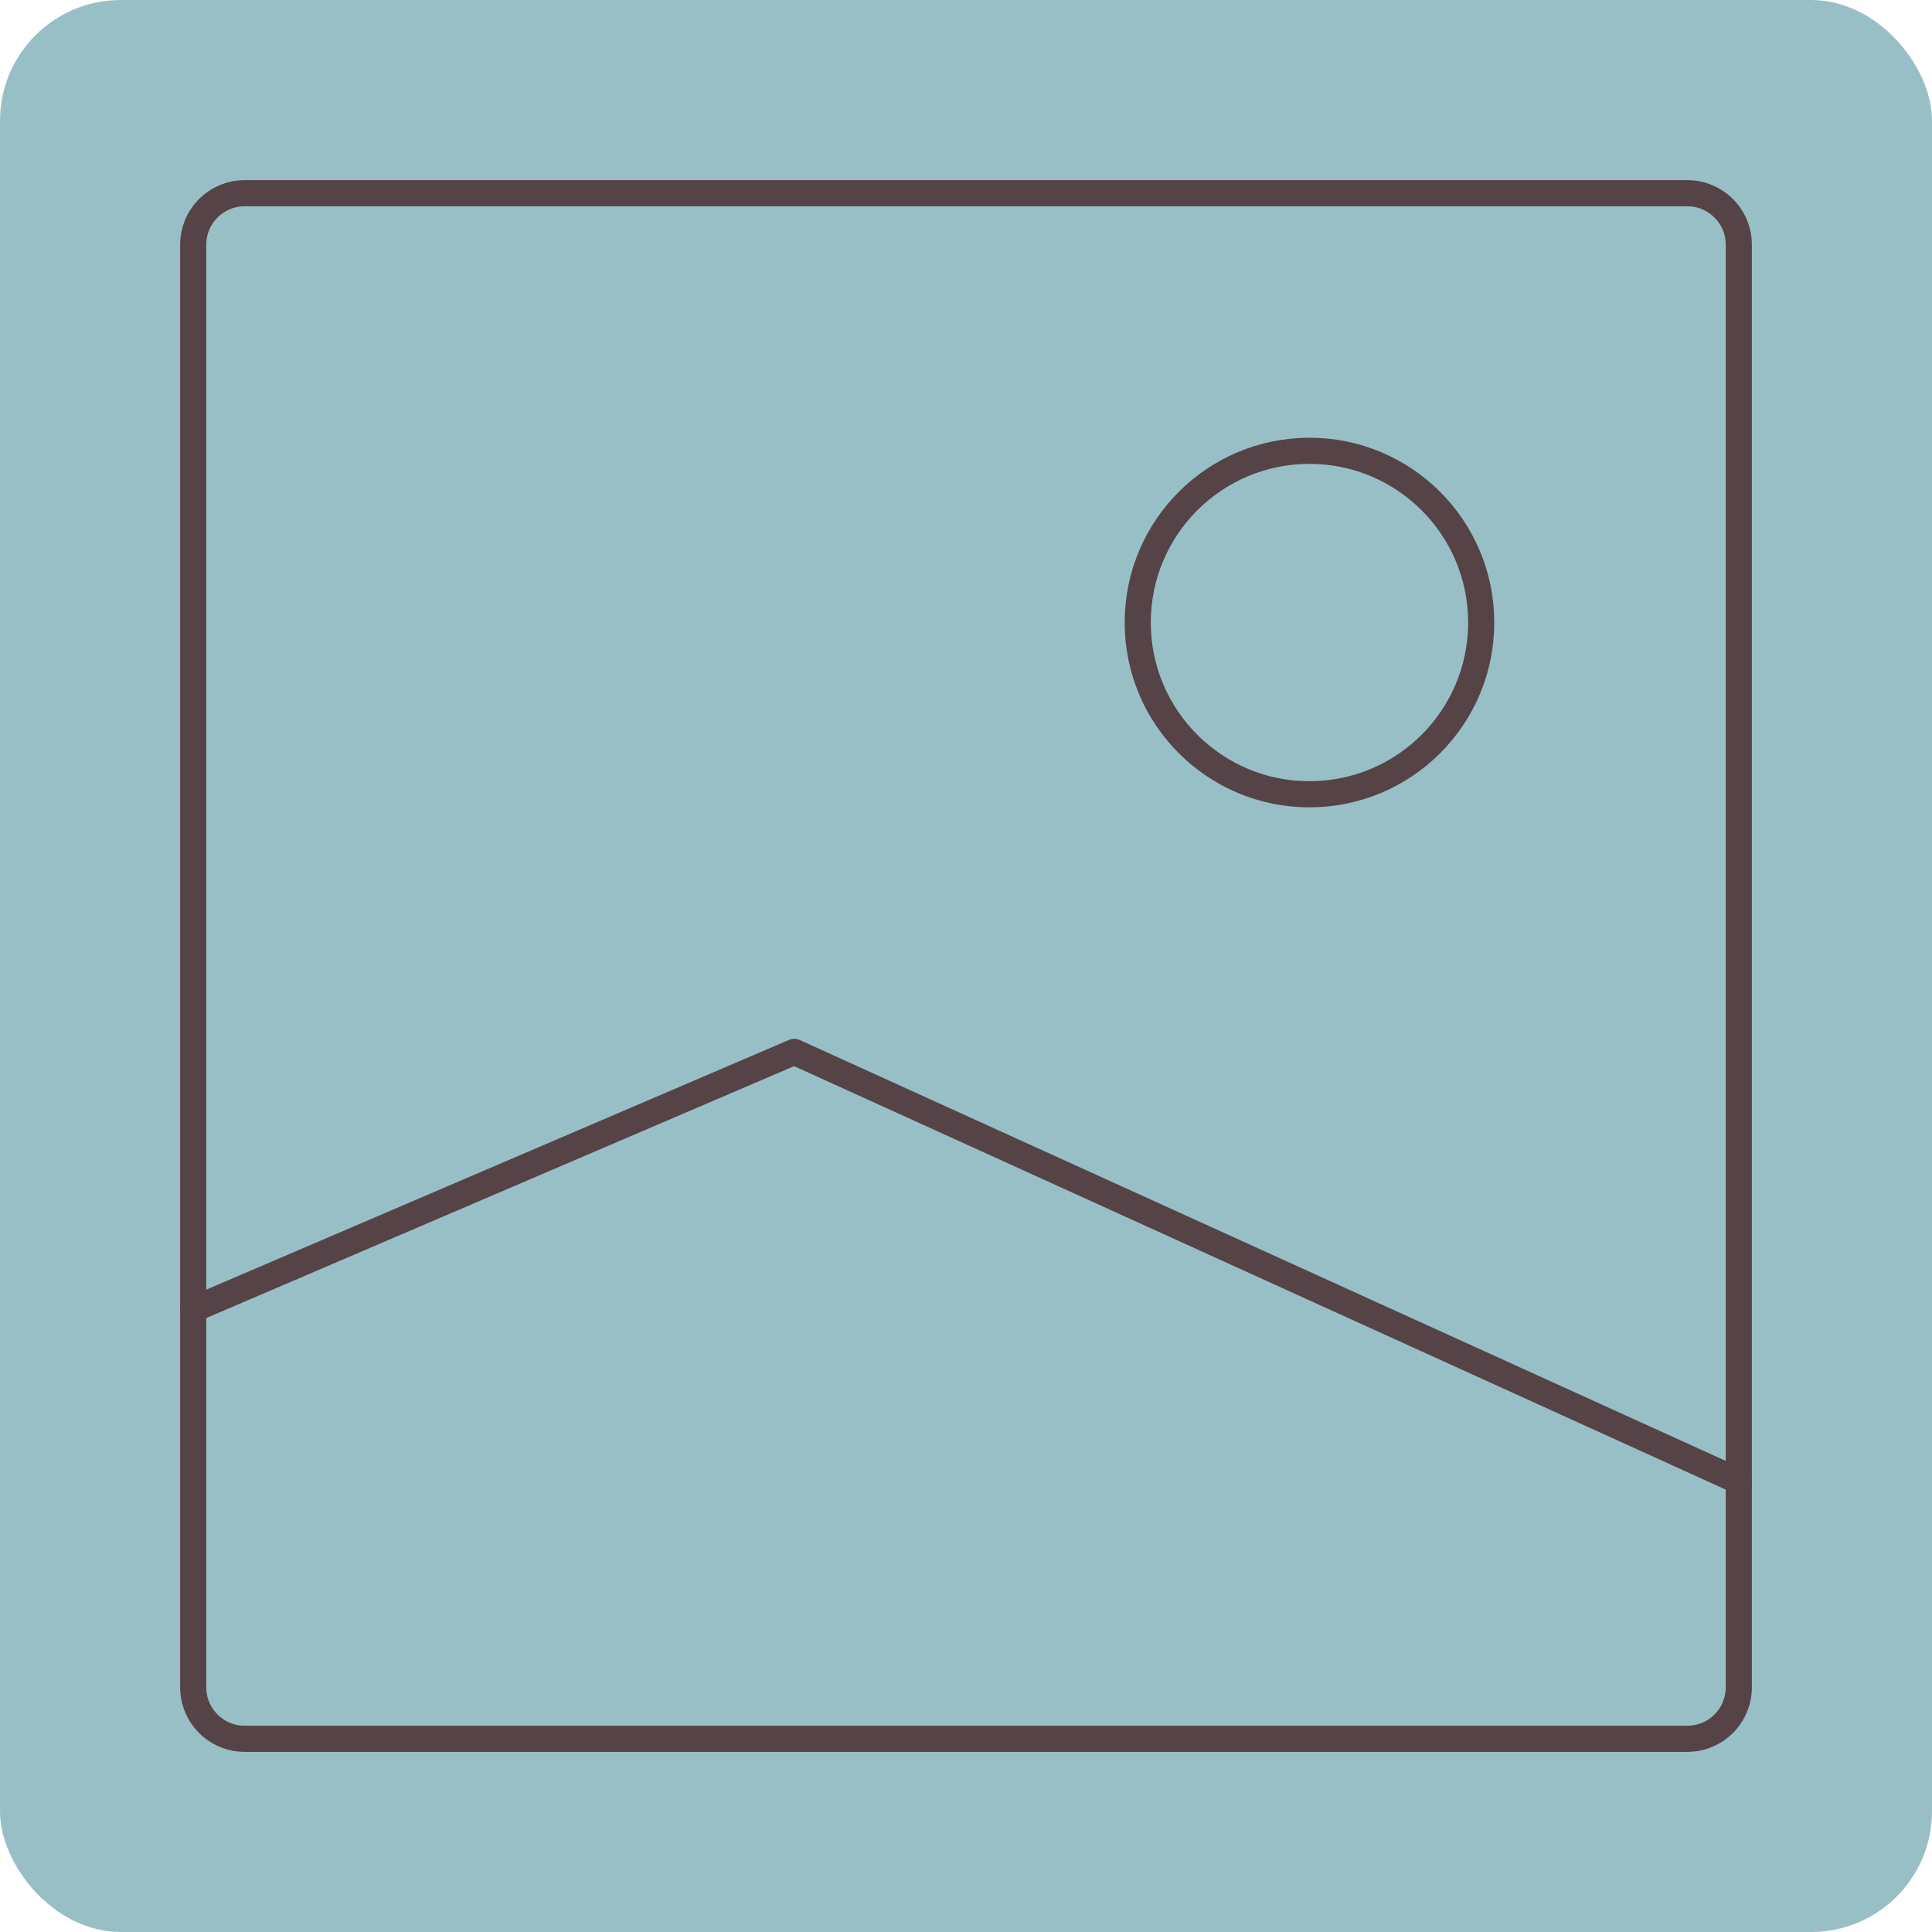 <svg width="160" height="160" viewBox="0 0 160 160" fill="none" xmlns="http://www.w3.org/2000/svg">
<rect width="160" height="160" rx="10" fill="#99BFC6"/>
<path d="M144 20.267V139.733C144 142.09 142.09 144 139.733 144H20.267C17.91 144 16 142.09 16 139.733V20.267C16 17.91 17.91 16 20.267 16H139.733C142.09 16 144 17.91 144 20.267Z" stroke="#554348" stroke-width="2.164" stroke-linecap="round" stroke-linejoin="round"/>
<path d="M16 108.444L65.778 87.111L144 122.667" stroke="#554348" stroke-width="2.164" stroke-linecap="round" stroke-linejoin="round"/>
<path d="M108.444 65.778C100.589 65.778 94.222 59.411 94.222 51.556C94.222 43.701 100.589 37.334 108.444 37.334C116.299 37.334 122.667 43.701 122.667 51.556C122.667 59.411 116.299 65.778 108.444 65.778Z" stroke="#554348" stroke-width="2.164" stroke-linecap="round" stroke-linejoin="round"/>
</svg>
